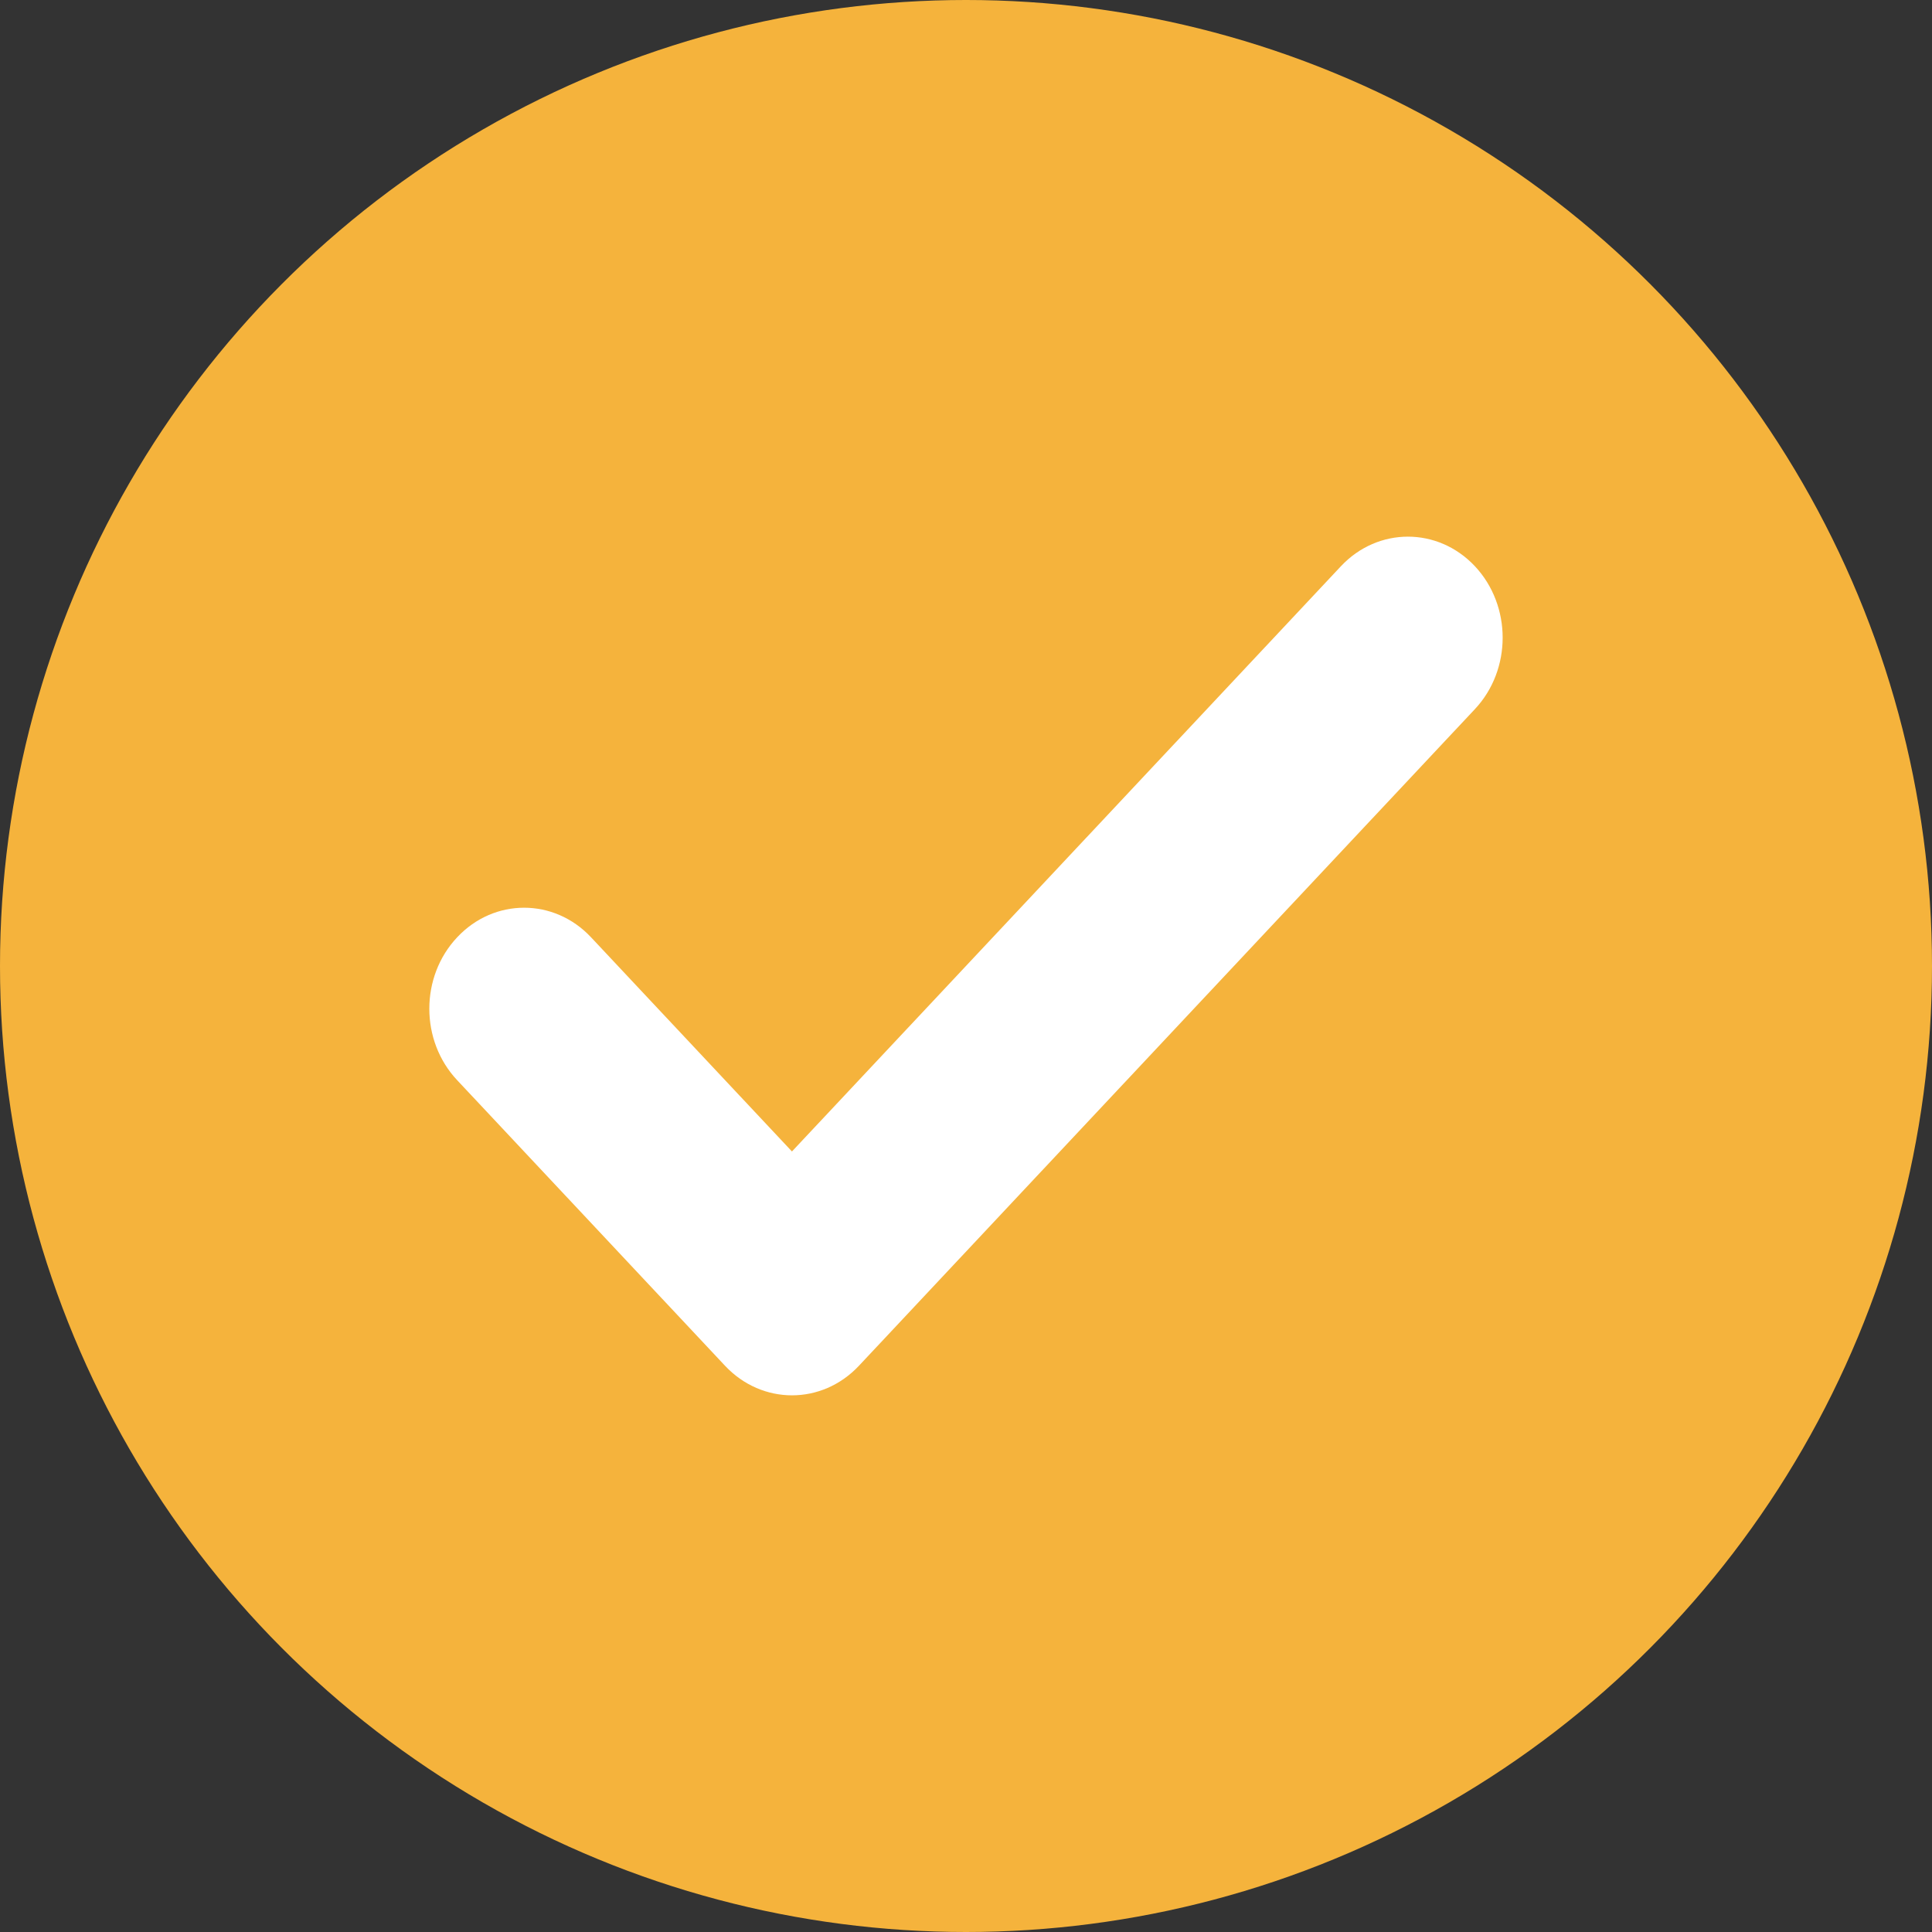 <svg width="36" height="36" viewBox="0 0 36 36" fill="none" xmlns="http://www.w3.org/2000/svg">
<rect x="0" y="0" width="36" height="36" fill="#333333" stroke="none"/>
<circle cx="18" cy="18" r="18" fill="#F5B33C"/>
<path d="M16.986 0.551L6.757 11.456L3.014 7.466C2.325 6.73 1.207 6.73 0.518 7.466C-0.173 8.2 -0.173 9.392 0.518 10.127L5.509 15.448C5.854 15.816 6.306 16 6.758 16C7.209 16 7.661 15.816 8.006 15.448L19.483 3.213C20.172 2.478 20.172 1.287 19.483 0.551C18.793 -0.184 17.676 -0.184 16.986 0.551Z" transform="translate(8 10)" fill="white"/>
</svg>
